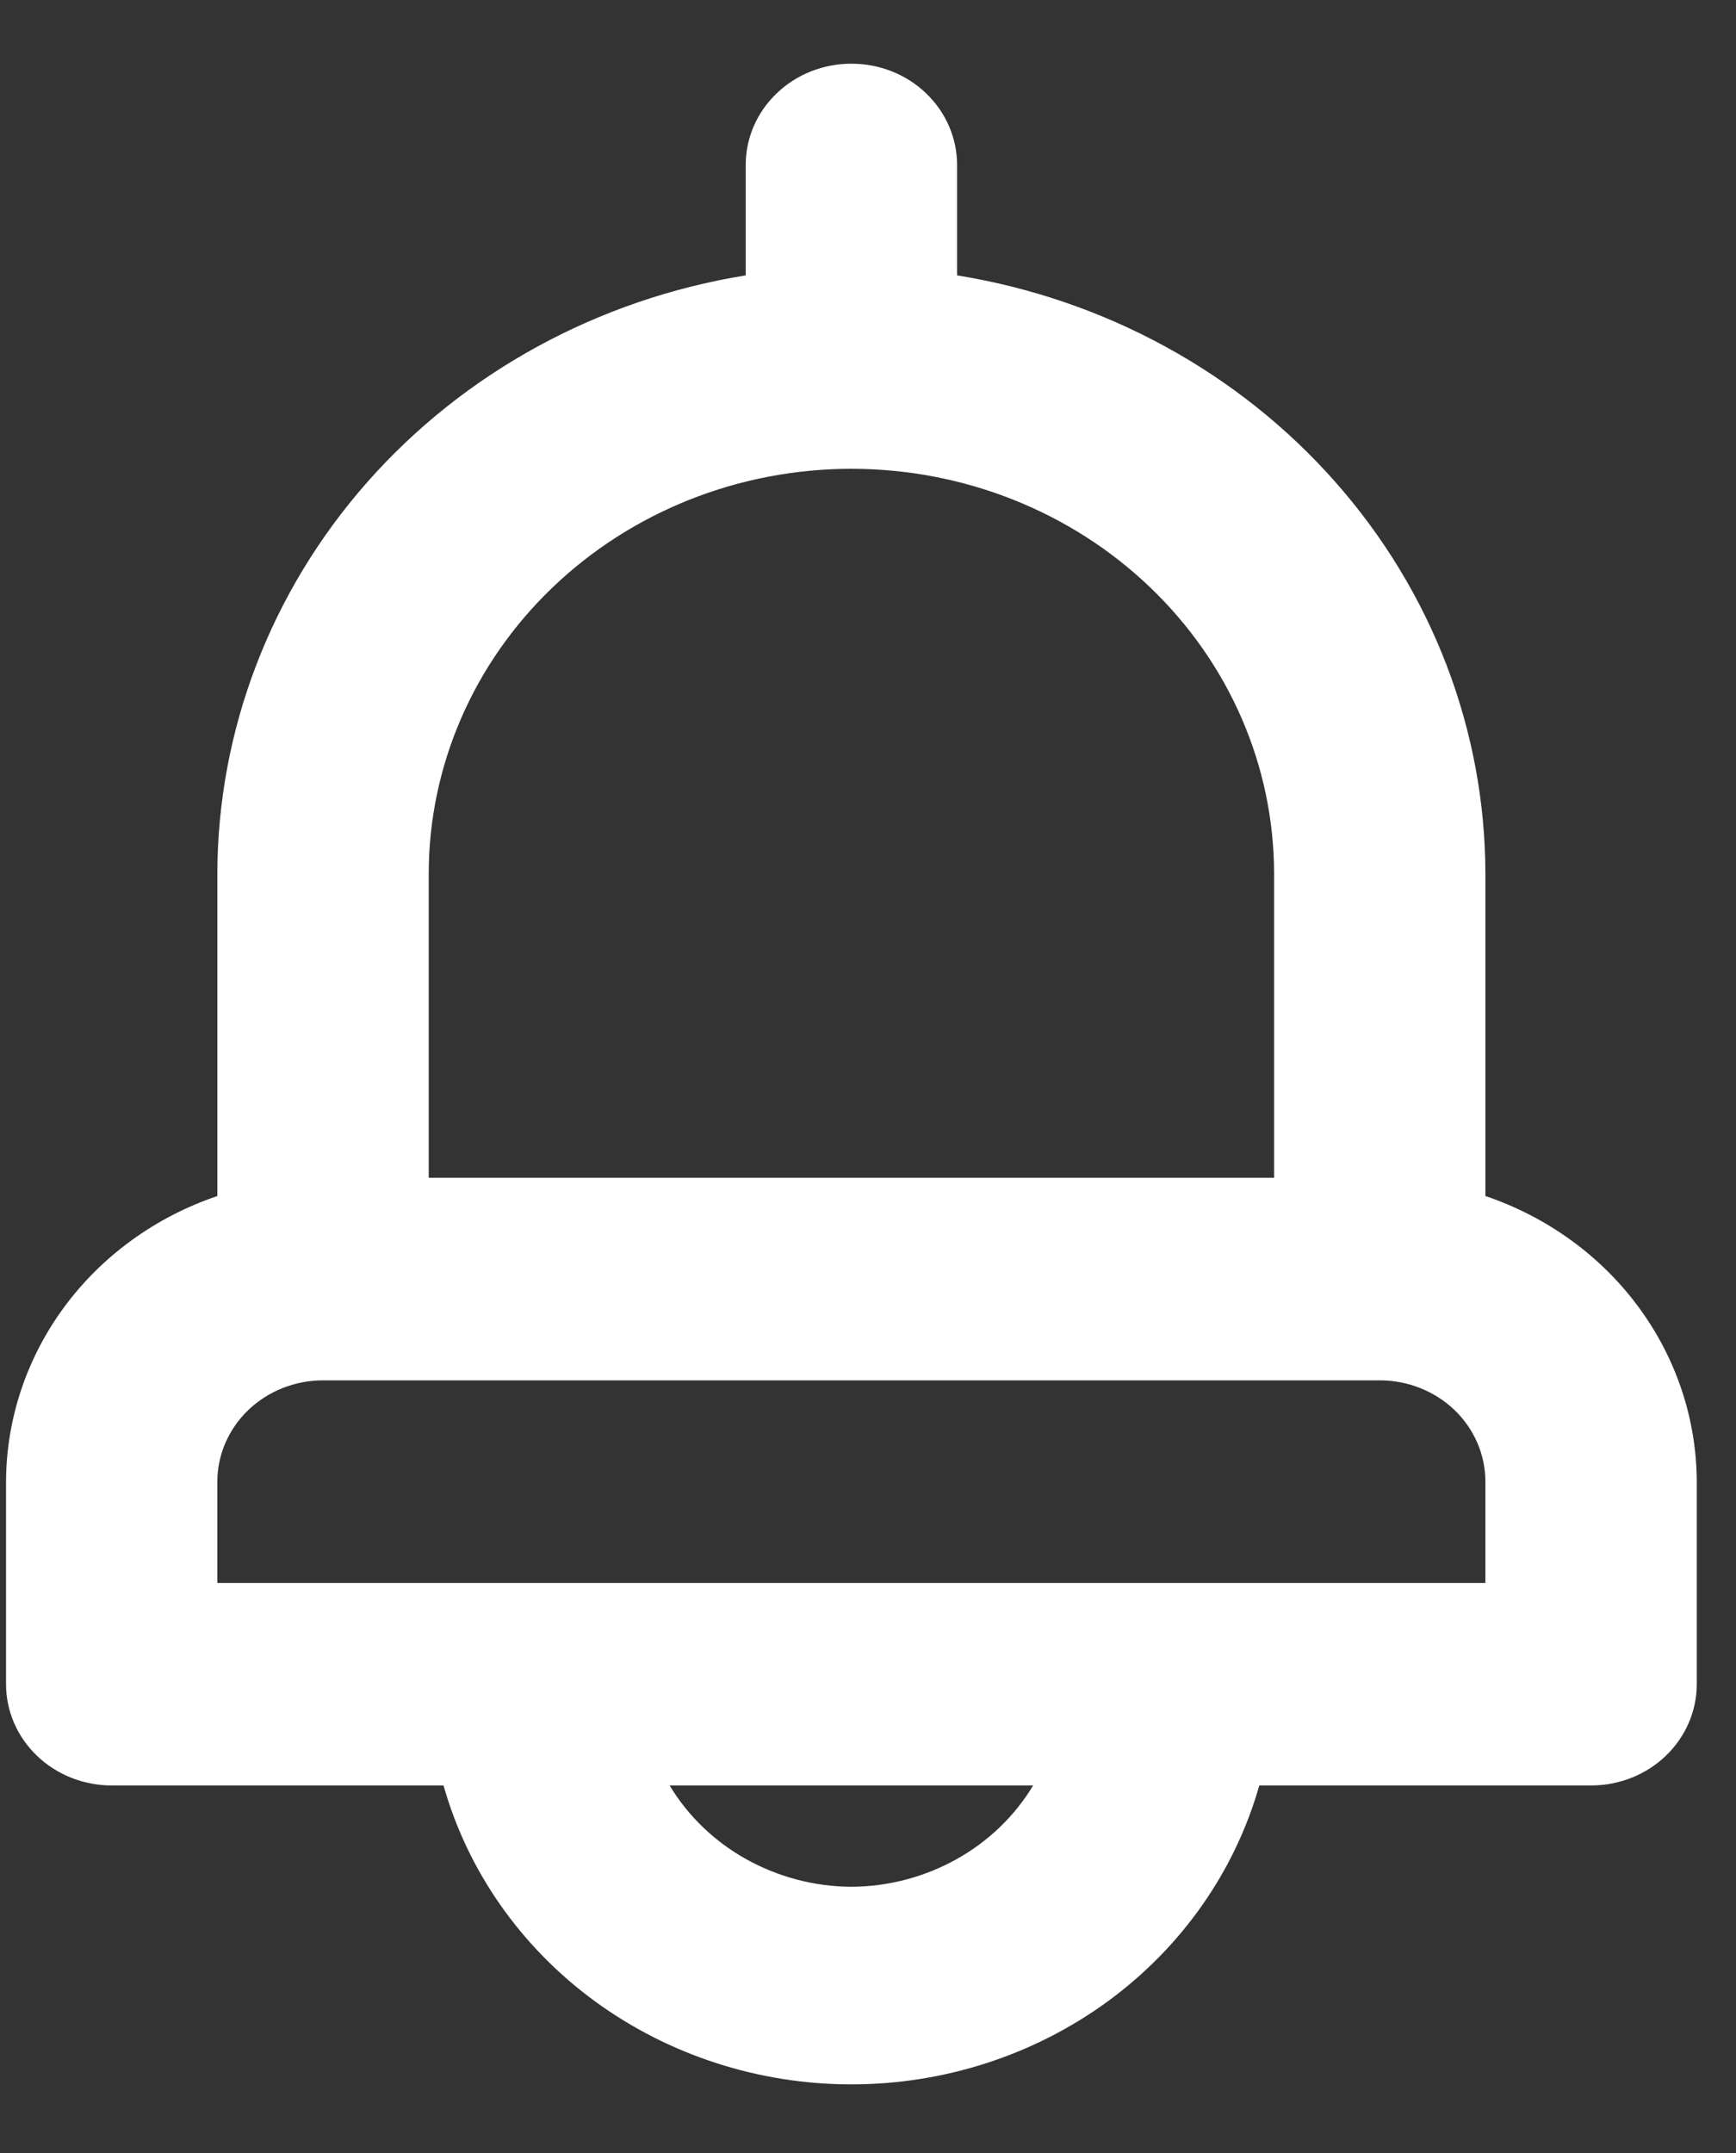 <svg width="25" height="31" viewBox="0 0 25 31" fill="none" xmlns="http://www.w3.org/2000/svg">
<rect x="0" y="0" width="25" height="31" fill="#333333" stroke="none"/>
<path d="M21.391 17.221V12.583C21.389 10.517 20.624 8.518 19.231 6.941C17.839 5.363 15.909 4.309 13.783 3.965V2.375C13.783 1.988 13.622 1.617 13.337 1.344C13.052 1.07 12.665 0.917 12.261 0.917C11.857 0.917 11.47 1.07 11.185 1.344C10.899 1.617 10.739 1.988 10.739 2.375V3.965C8.613 4.309 6.683 5.363 5.29 6.941C3.898 8.518 3.133 10.517 3.13 12.583V17.221C2.242 17.522 1.473 18.078 0.928 18.815C0.384 19.551 0.09 20.431 0.087 21.333V24.25C0.087 24.637 0.247 25.008 0.533 25.281C0.818 25.555 1.205 25.708 1.609 25.708H6.387C6.737 26.944 7.502 28.035 8.564 28.813C9.626 29.59 10.925 30.012 12.261 30.012C13.597 30.012 14.896 29.59 15.958 28.813C17.019 28.035 17.784 26.944 18.135 25.708H22.913C23.317 25.708 23.704 25.555 23.989 25.281C24.274 25.008 24.435 24.637 24.435 24.25V21.333C24.432 20.431 24.138 19.551 23.593 18.815C23.049 18.078 22.279 17.522 21.391 17.221ZM6.174 12.583C6.174 11.036 6.815 9.552 7.957 8.459C9.098 7.365 10.646 6.75 12.261 6.75C13.875 6.75 15.424 7.365 16.565 8.459C17.706 9.552 18.348 11.036 18.348 12.583V16.958H6.174V12.583ZM12.261 27.167C11.73 27.164 11.209 27.027 10.749 26.771C10.29 26.516 9.909 26.149 9.643 25.708H14.878C14.613 26.149 14.231 26.516 13.772 26.771C13.313 27.027 12.792 27.164 12.261 27.167ZM21.391 22.792H3.13V21.333C3.13 20.947 3.291 20.576 3.576 20.302C3.862 20.029 4.249 19.875 4.652 19.875H19.87C20.273 19.875 20.66 20.029 20.946 20.302C21.231 20.576 21.391 20.947 21.391 21.333V22.792Z" fill="white"/>
</svg>
